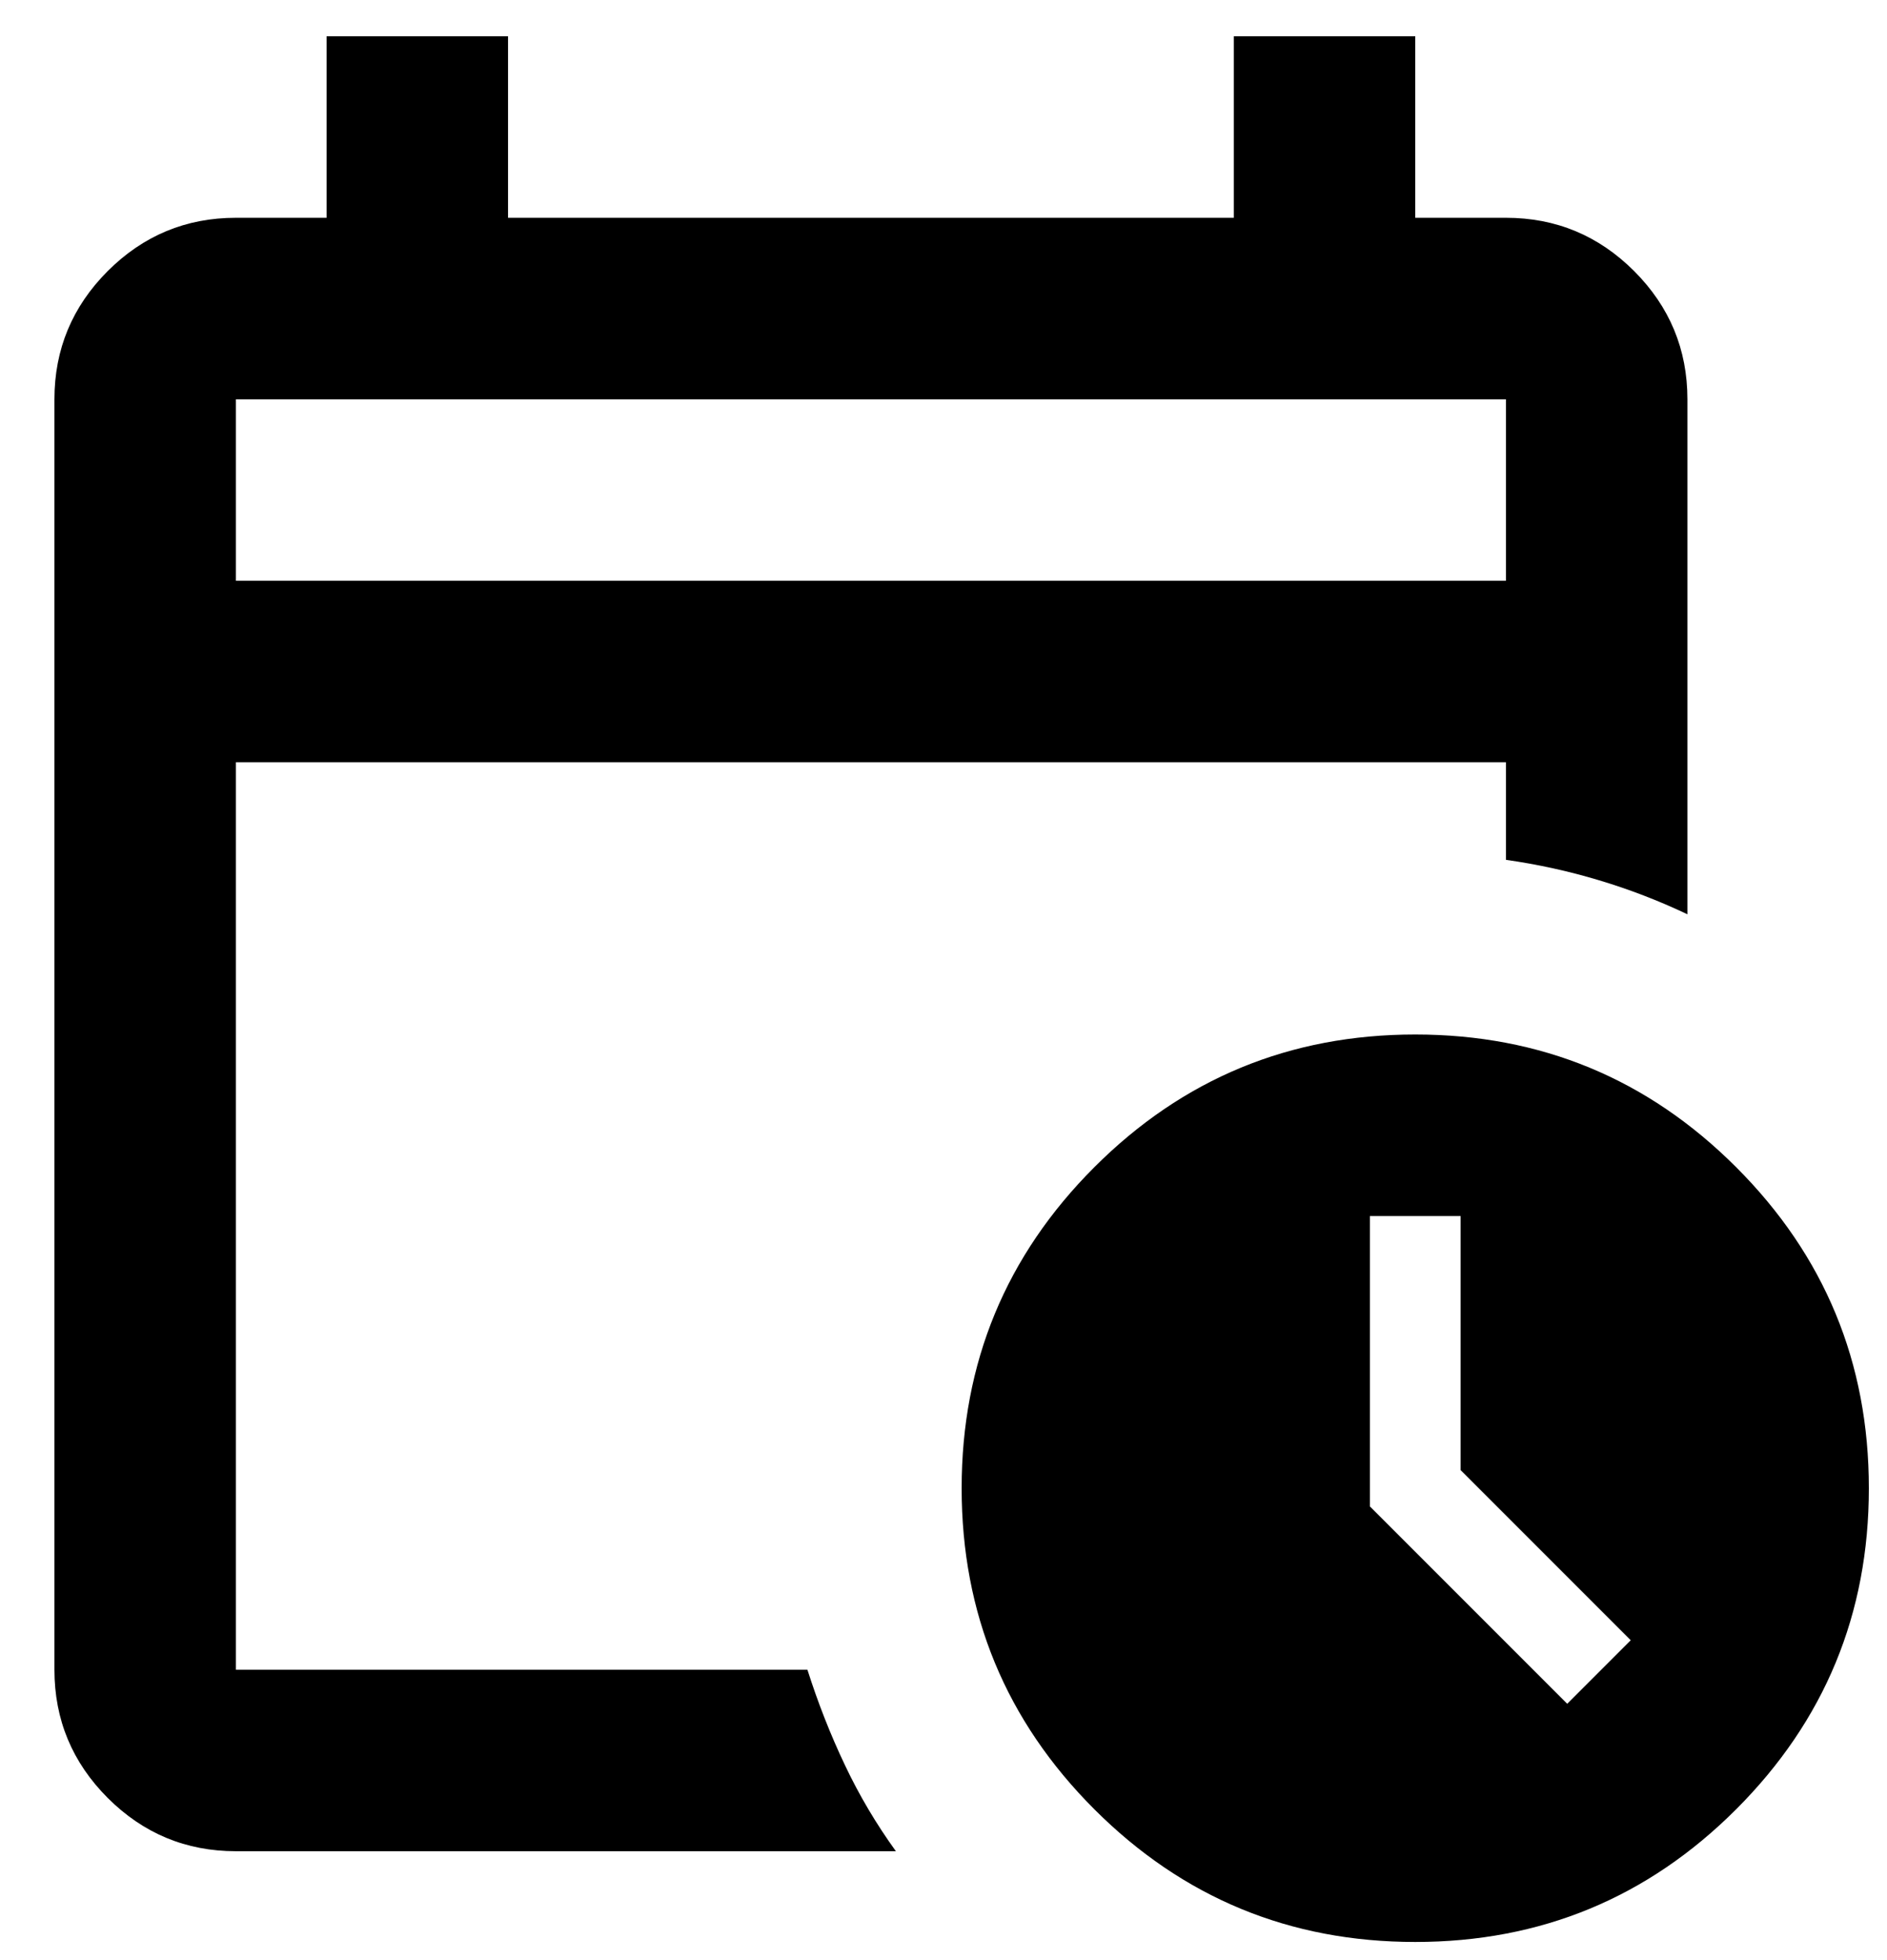<svg width="26" height="27" viewBox="0 0 26 27" fill="none" xmlns="http://www.w3.org/2000/svg">
<path d="M3.25 8H20.75V5.5H3.25V8ZM3.25 25.5C2.562 25.5 1.974 25.255 1.484 24.766C0.995 24.276 0.75 23.688 0.75 23V5.5C0.75 4.812 0.995 4.224 1.484 3.734C1.974 3.245 2.562 3 3.25 3H4.5V0.5H7V3H17V0.5H19.5V3H20.75C21.438 3 22.026 3.245 22.516 3.734C23.005 4.224 23.25 4.812 23.25 5.5V12.594C22.854 12.406 22.448 12.25 22.031 12.125C21.615 12 21.188 11.906 20.75 11.844V10.5H3.25V23H11.125C11.271 23.458 11.443 23.896 11.641 24.312C11.838 24.729 12.073 25.125 12.344 25.5H3.25ZM19.5 26.75C17.771 26.75 16.297 26.141 15.078 24.922C13.859 23.703 13.25 22.229 13.25 20.5C13.25 18.771 13.859 17.297 15.078 16.078C16.297 14.859 17.771 14.25 19.5 14.25C21.229 14.25 22.703 14.859 23.922 16.078C25.141 17.297 25.75 18.771 25.75 20.5C25.75 22.229 25.141 23.703 23.922 24.922C22.703 26.141 21.229 26.75 19.5 26.75ZM21.594 23.469L22.469 22.594L20.125 20.25V16.75H18.875V20.75L21.594 23.469Z" fill="black"/>
</svg>
